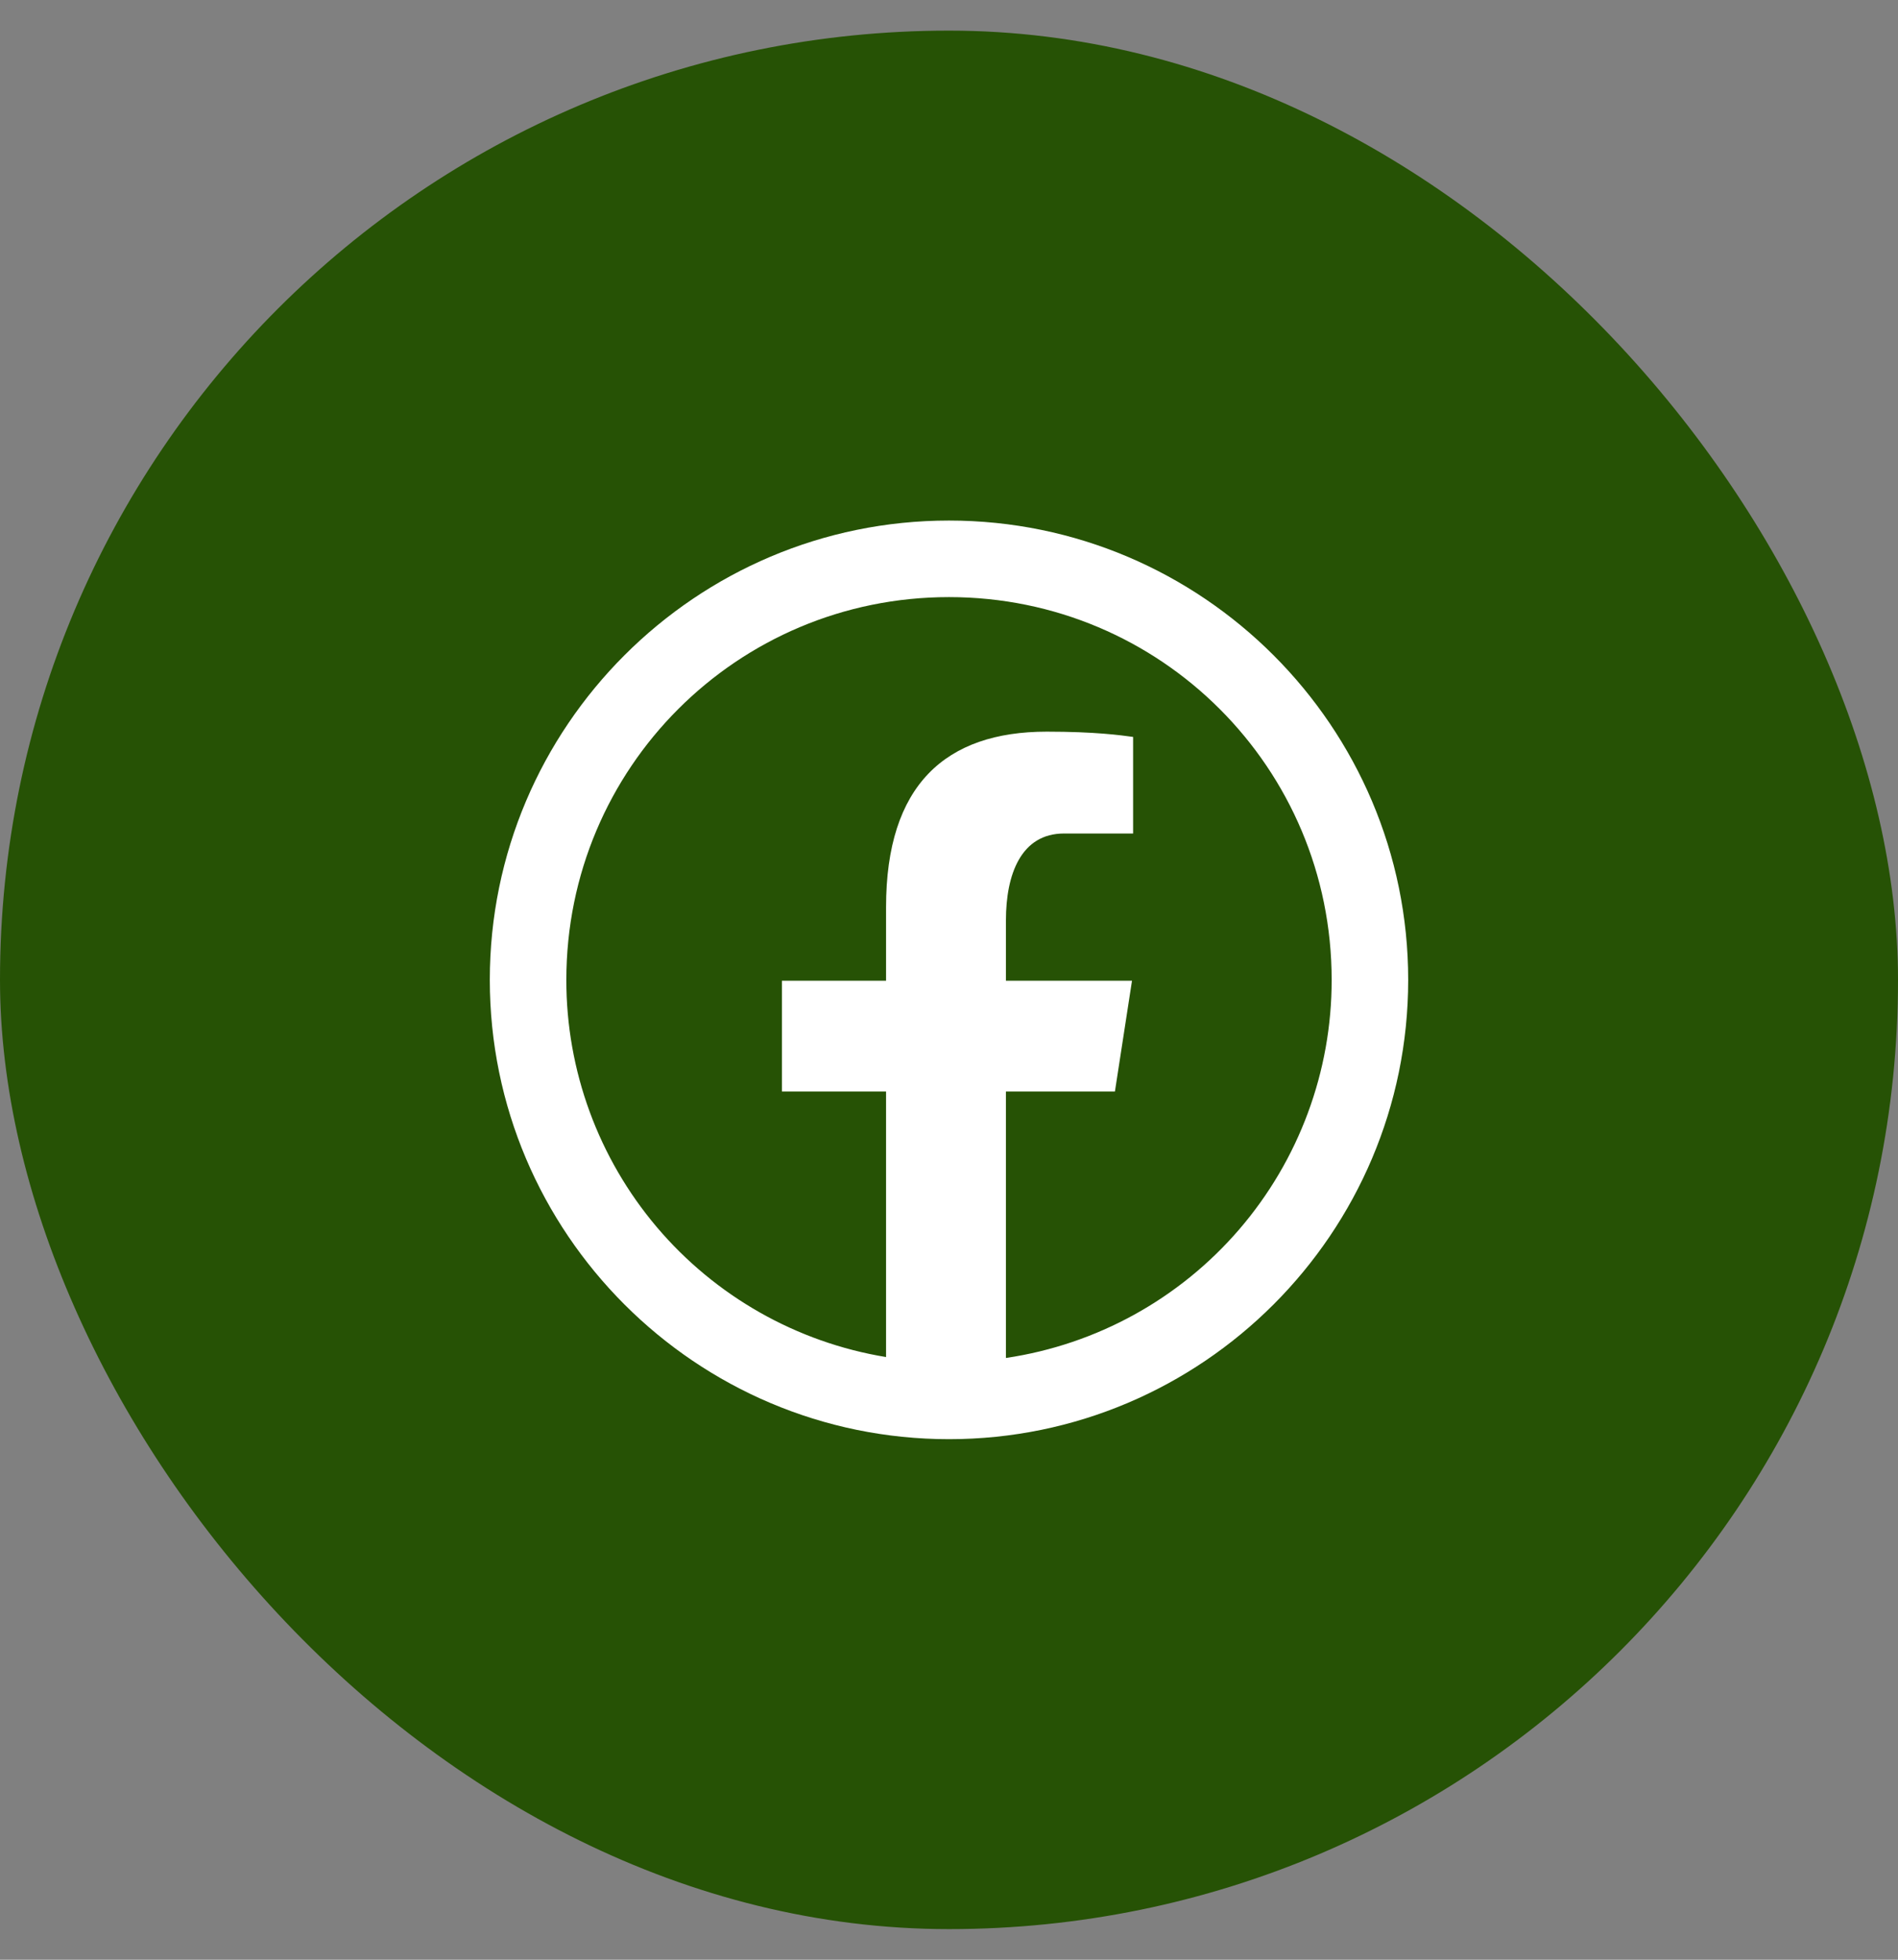 <svg width="31" height="32" viewBox="0 0 31 32" fill="none" xmlns="http://www.w3.org/2000/svg">
<rect x="0" y="0" width="31" height="32" fill="#808080" stroke="none"/>
<rect y="0.5" width="31" height="31" rx="15.5" fill="#265205"/>
<path d="M15.5 8.5C11.365 8.5 8 11.865 8 16C8 20.135 11.365 23.5 15.5 23.5C19.635 23.5 23 20.135 23 16C23 11.865 19.635 8.5 15.5 8.5ZM15.5 9.75C18.959 9.75 21.75 12.541 21.75 16C21.752 17.496 21.215 18.943 20.238 20.077C19.262 21.21 17.91 21.955 16.43 22.174V17.823H18.21L18.489 16.014H16.43V15.027C16.43 14.277 16.677 13.61 17.379 13.61H18.507V12.033C18.309 12.006 17.889 11.947 17.097 11.947C15.442 11.947 14.472 12.821 14.472 14.812V16.014H12.771V17.823H14.472V22.159C13.012 21.919 11.686 21.167 10.729 20.039C9.773 18.911 9.248 17.479 9.25 16C9.25 12.541 12.041 9.75 15.5 9.75Z" fill="white"/>
</svg>
